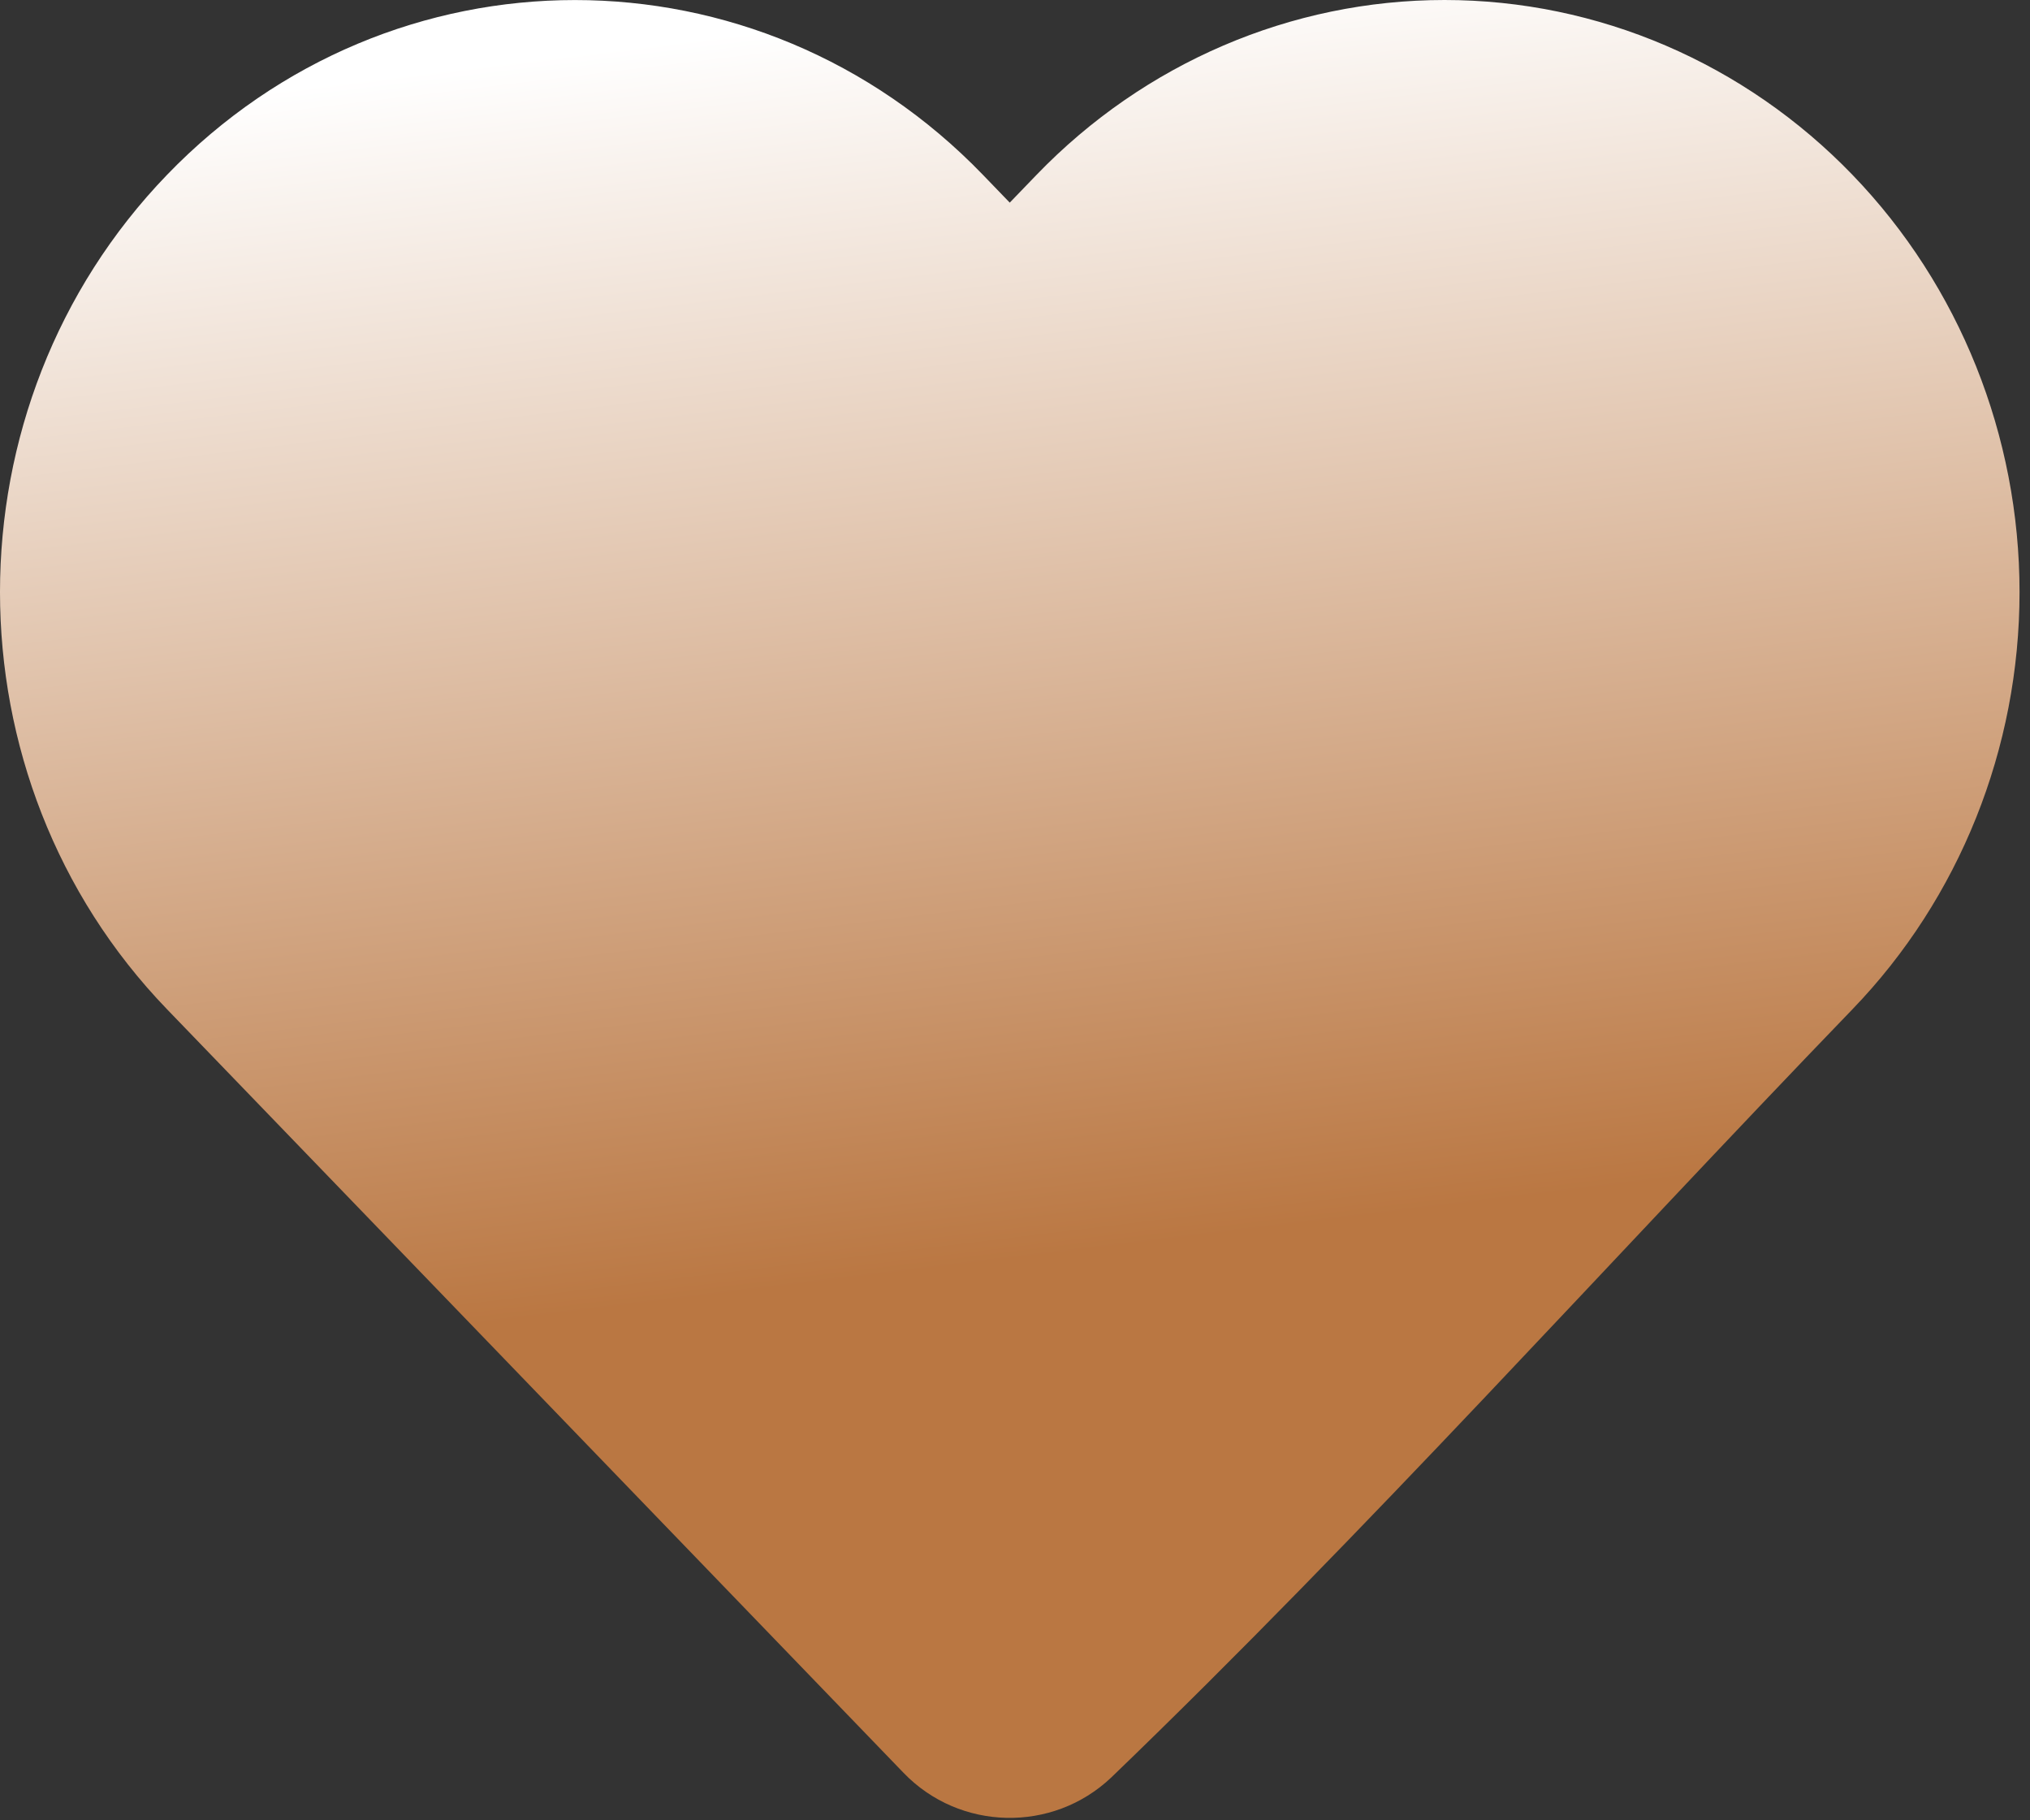 <svg width="174" height="156" viewBox="0 0 174 156" fill="none" xmlns="http://www.w3.org/2000/svg">
<rect x="0" y="0" width="174" height="156" fill="#333333" stroke="none"/>
<path d="M173.103 50.738C173.103 64.123 167.963 76.98 158.786 86.49C137.659 108.388 117.168 131.223 95.252 152.328C90.229 157.095 82.26 156.921 77.453 151.938L14.313 86.49C-4.771 66.707 -4.771 34.77 14.313 14.987C33.586 -4.99 64.982 -4.99 84.254 14.987L86.55 17.366L88.843 14.988C98.084 5.405 110.668 0 123.814 0C136.961 0 149.544 5.405 158.786 14.987C167.964 24.498 173.103 37.354 173.103 50.738Z" fill="url(#paint0_linear_2218_261)"/>
<defs>
<linearGradient id="paint0_linear_2218_261" x1="86.551" y1="0" x2="99.5" y2="106.5" gradientUnits="userSpaceOnUse">
<stop stop-color="white"/>
<stop offset="1" stop-color="#BA7742"/>
</linearGradient>
</defs>
</svg>
